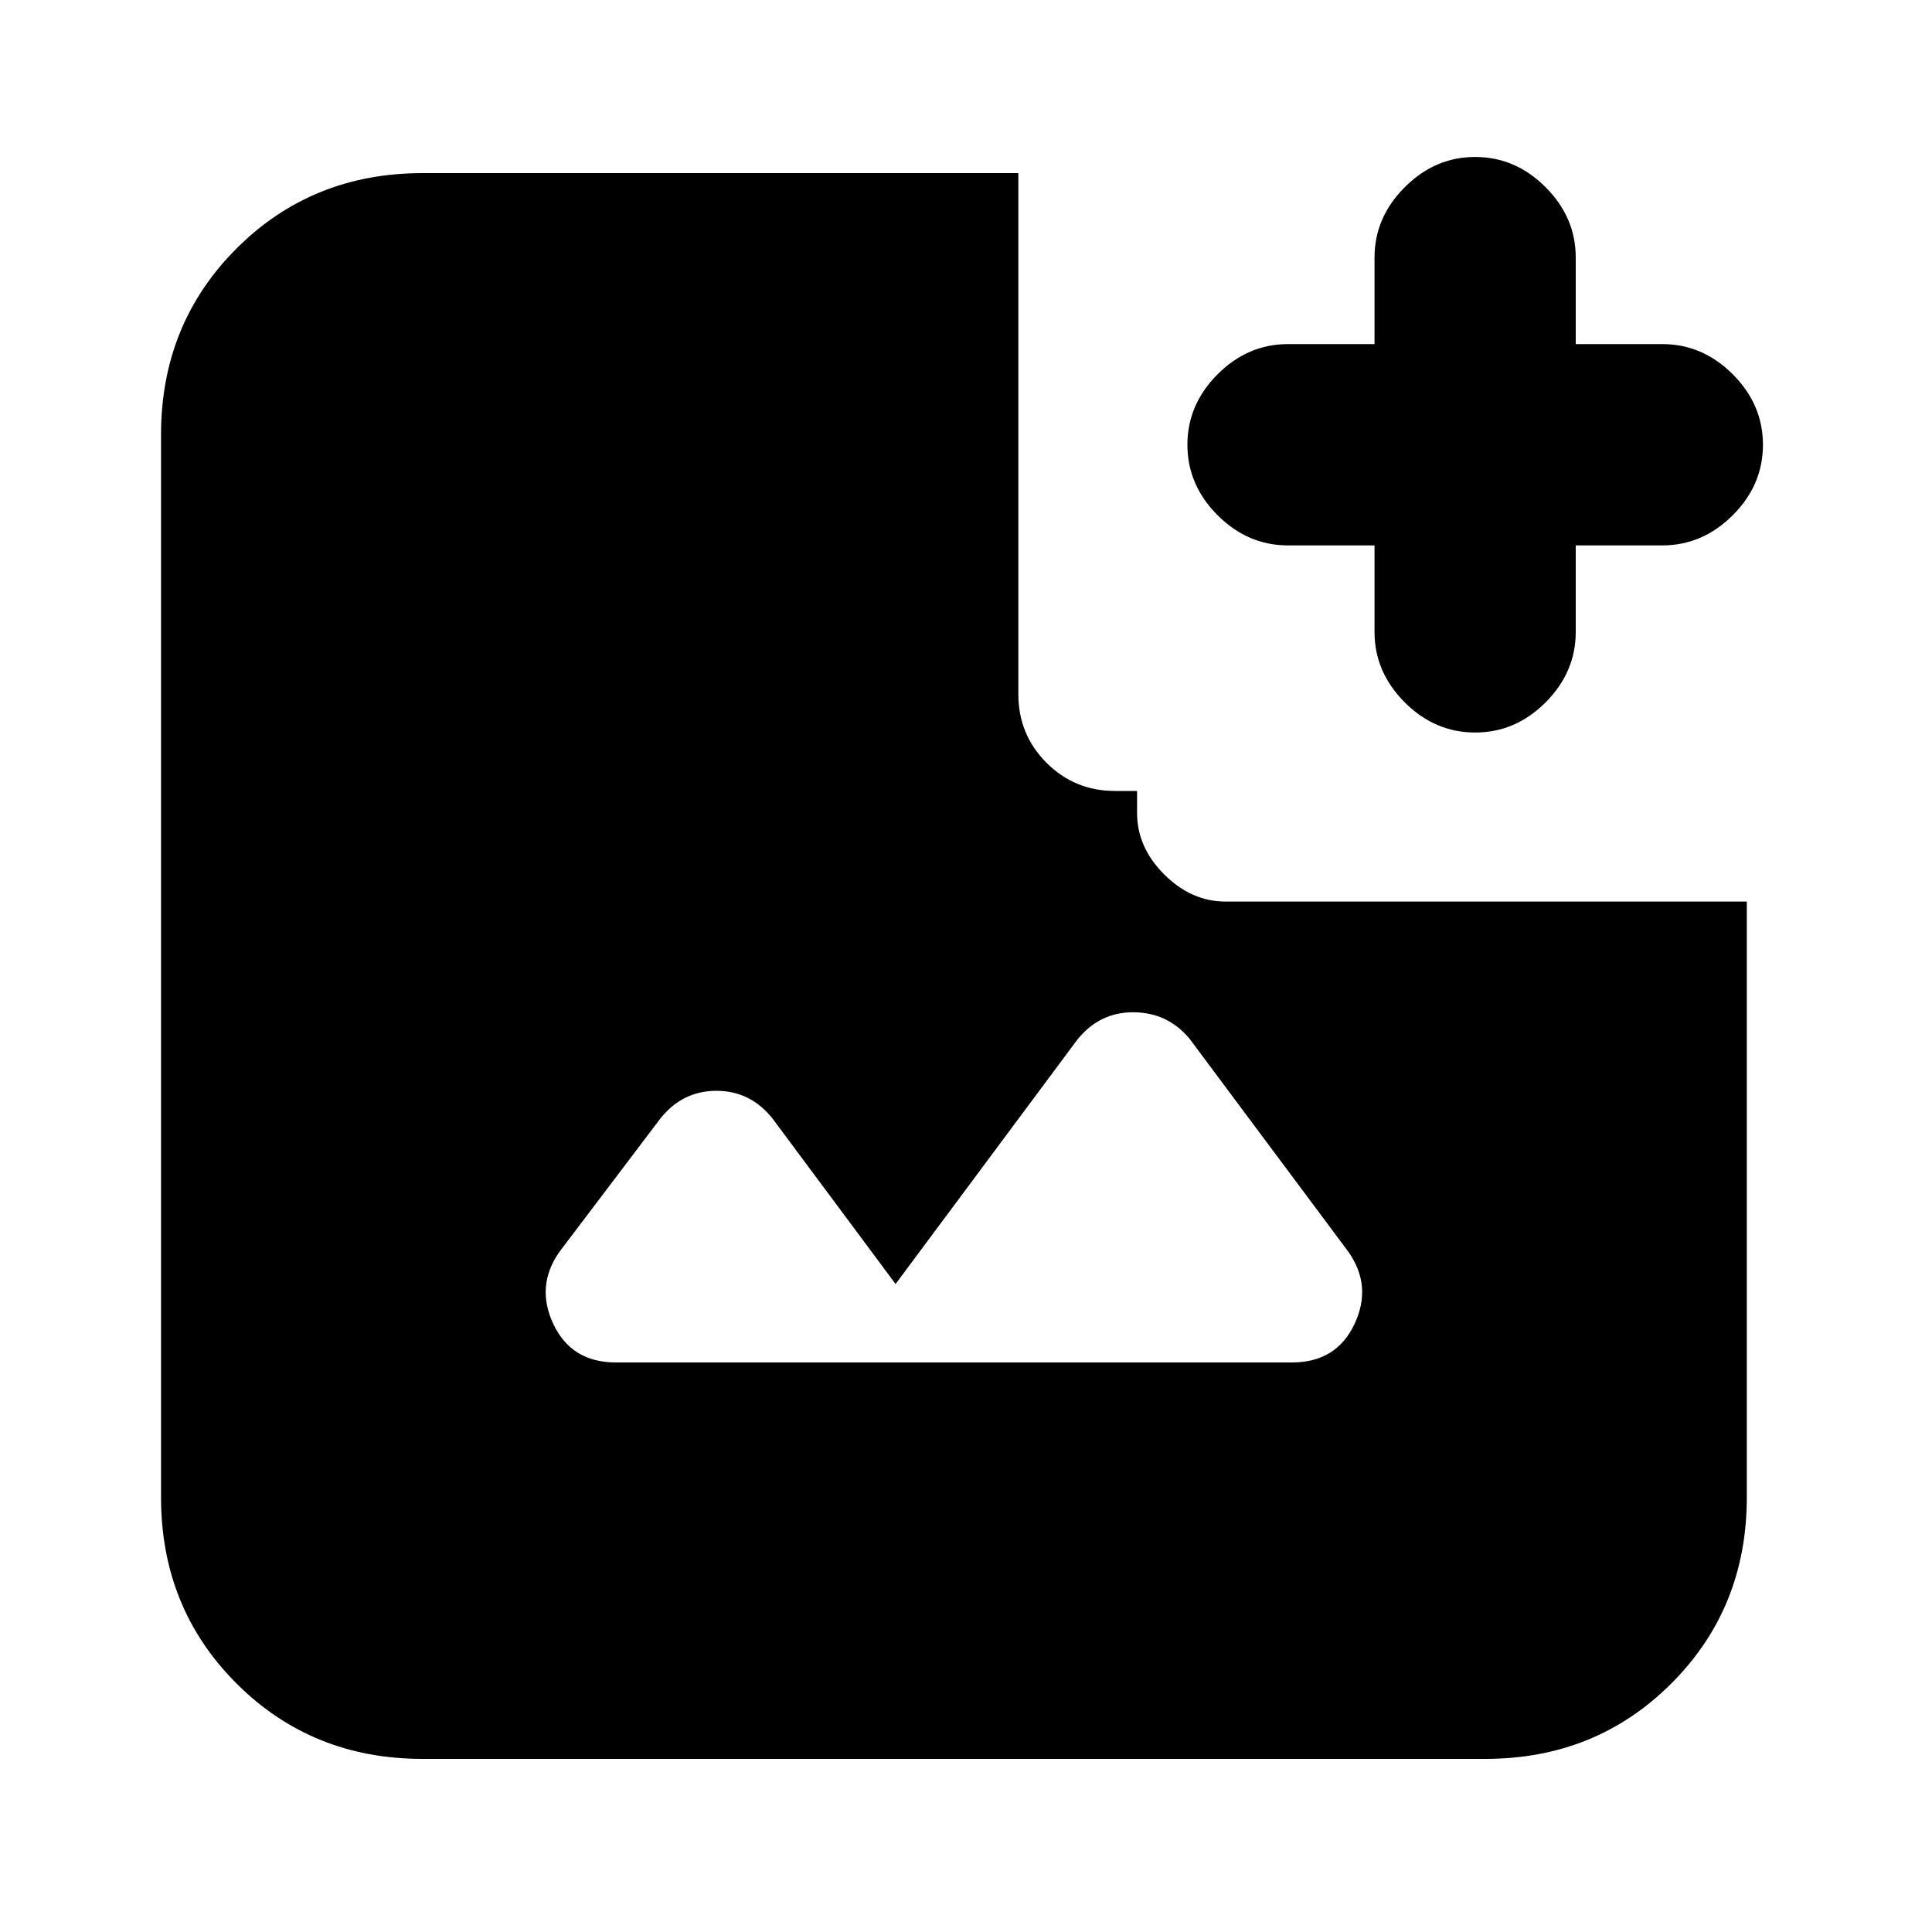<svg xmlns="http://www.w3.org/2000/svg" height="20" width="20"><path d="M15.271 7.583q-.417 0-.729-.312-.313-.313-.313-.729v-.896h-.896q-.416 0-.729-.313-.312-.312-.312-.729 0-.416.312-.729.313-.313.729-.313h.896v-.895q0-.417.313-.729.312-.313.729-.313t.729.313q.312.312.312.729v.895h.896q.417 0 .73.313.312.313.312.729 0 .417-.312.729-.313.313-.73.313h-.896v.896q0 .416-.312.729-.312.312-.729.312Zm-8.896 6.521h7q.458 0 .646-.396.187-.396-.063-.75l-1.646-2.208q-.229-.271-.583-.271t-.583.292l-1.875 2.521L8 11.583q-.229-.291-.583-.291-.355 0-.584.291l-1.041 1.375q-.25.354-.063.75.188.396.646.396Zm-2 4.104q-1.146 0-1.927-.781-.781-.781-.781-1.927v-11q0-1.146.781-1.927.781-.781 1.927-.781h6.167v5.396q0 .416.291.708.292.292.709.292h.229v.229q0 .354.281.635t.636.281h5.395V15.5q0 1.146-.781 1.927-.781.781-1.927.781Z"/></svg>